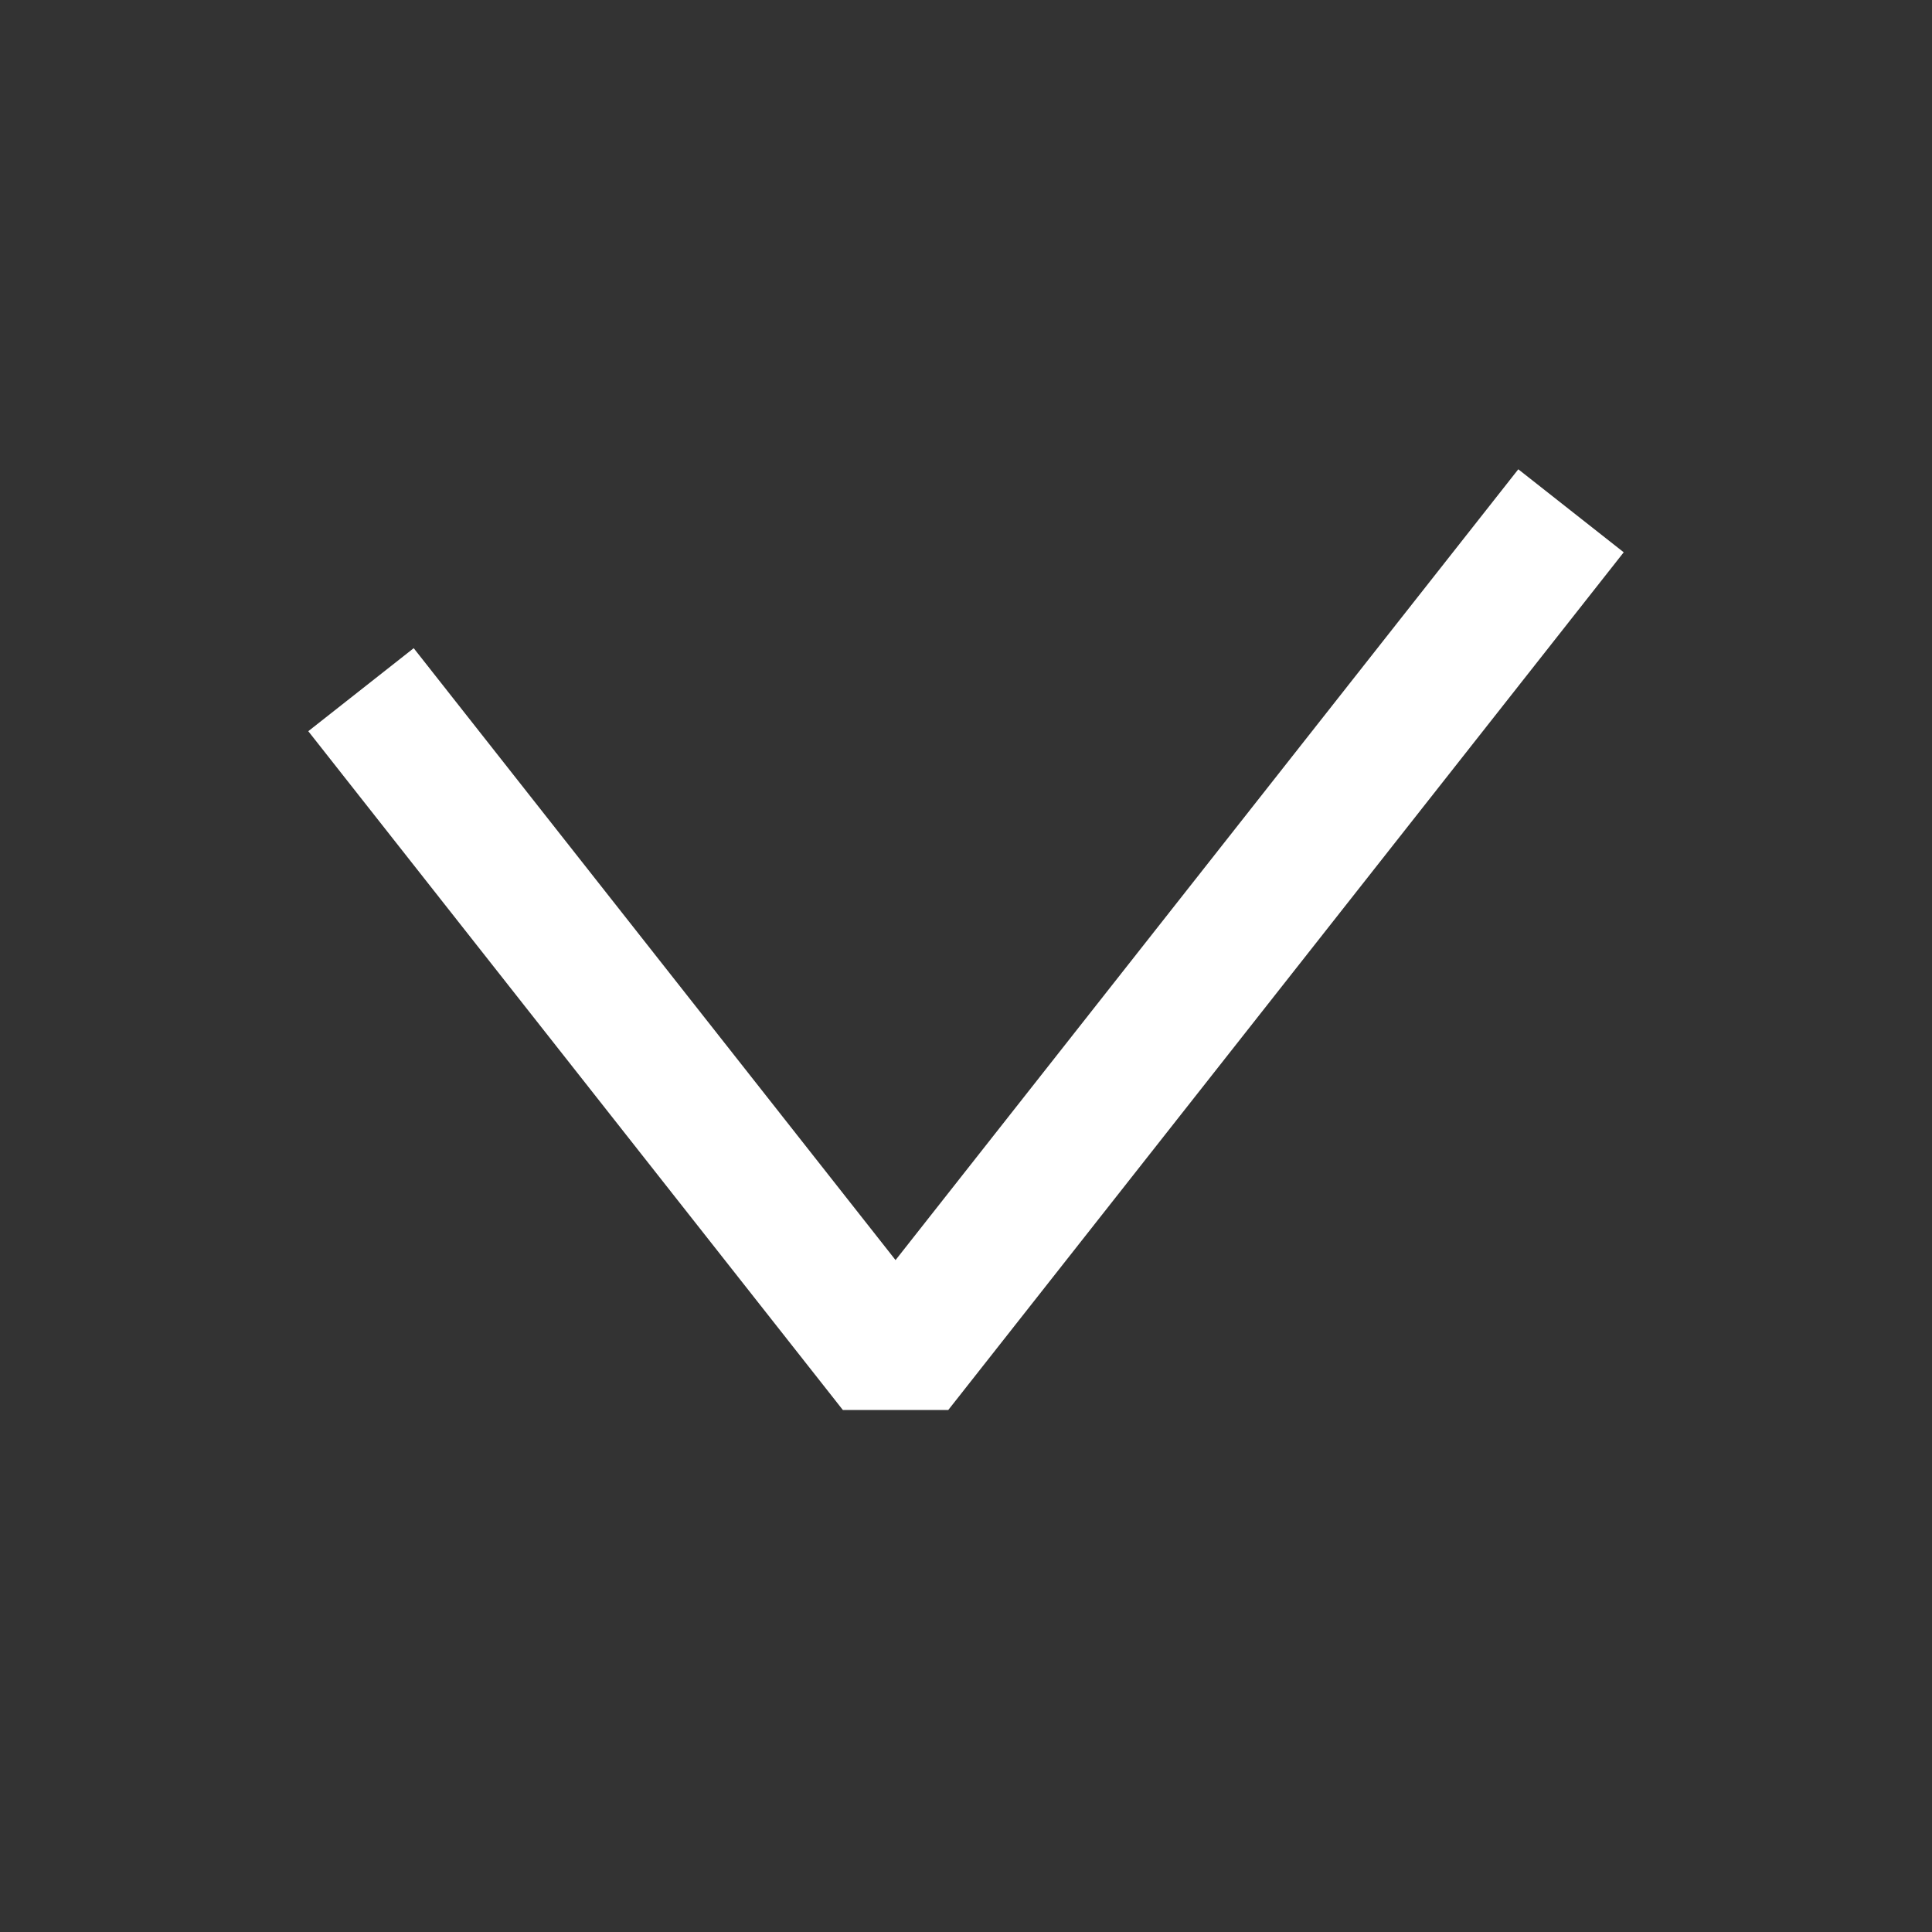 <svg width="60" height="60" viewBox="0 0 60 60" fill="none" xmlns="http://www.w3.org/2000/svg">
<rect x="0" y="0" width="60" height="60" fill="#333333" stroke="none"/>
<path fill-rule="evenodd" clip-rule="evenodd" d="M50.426 17.152L29.449 43.789H26.176L9.574 22.708L12.848 20.13L27.812 39.133L47.152 14.574L50.426 17.152Z" fill="white"/>
</svg>
